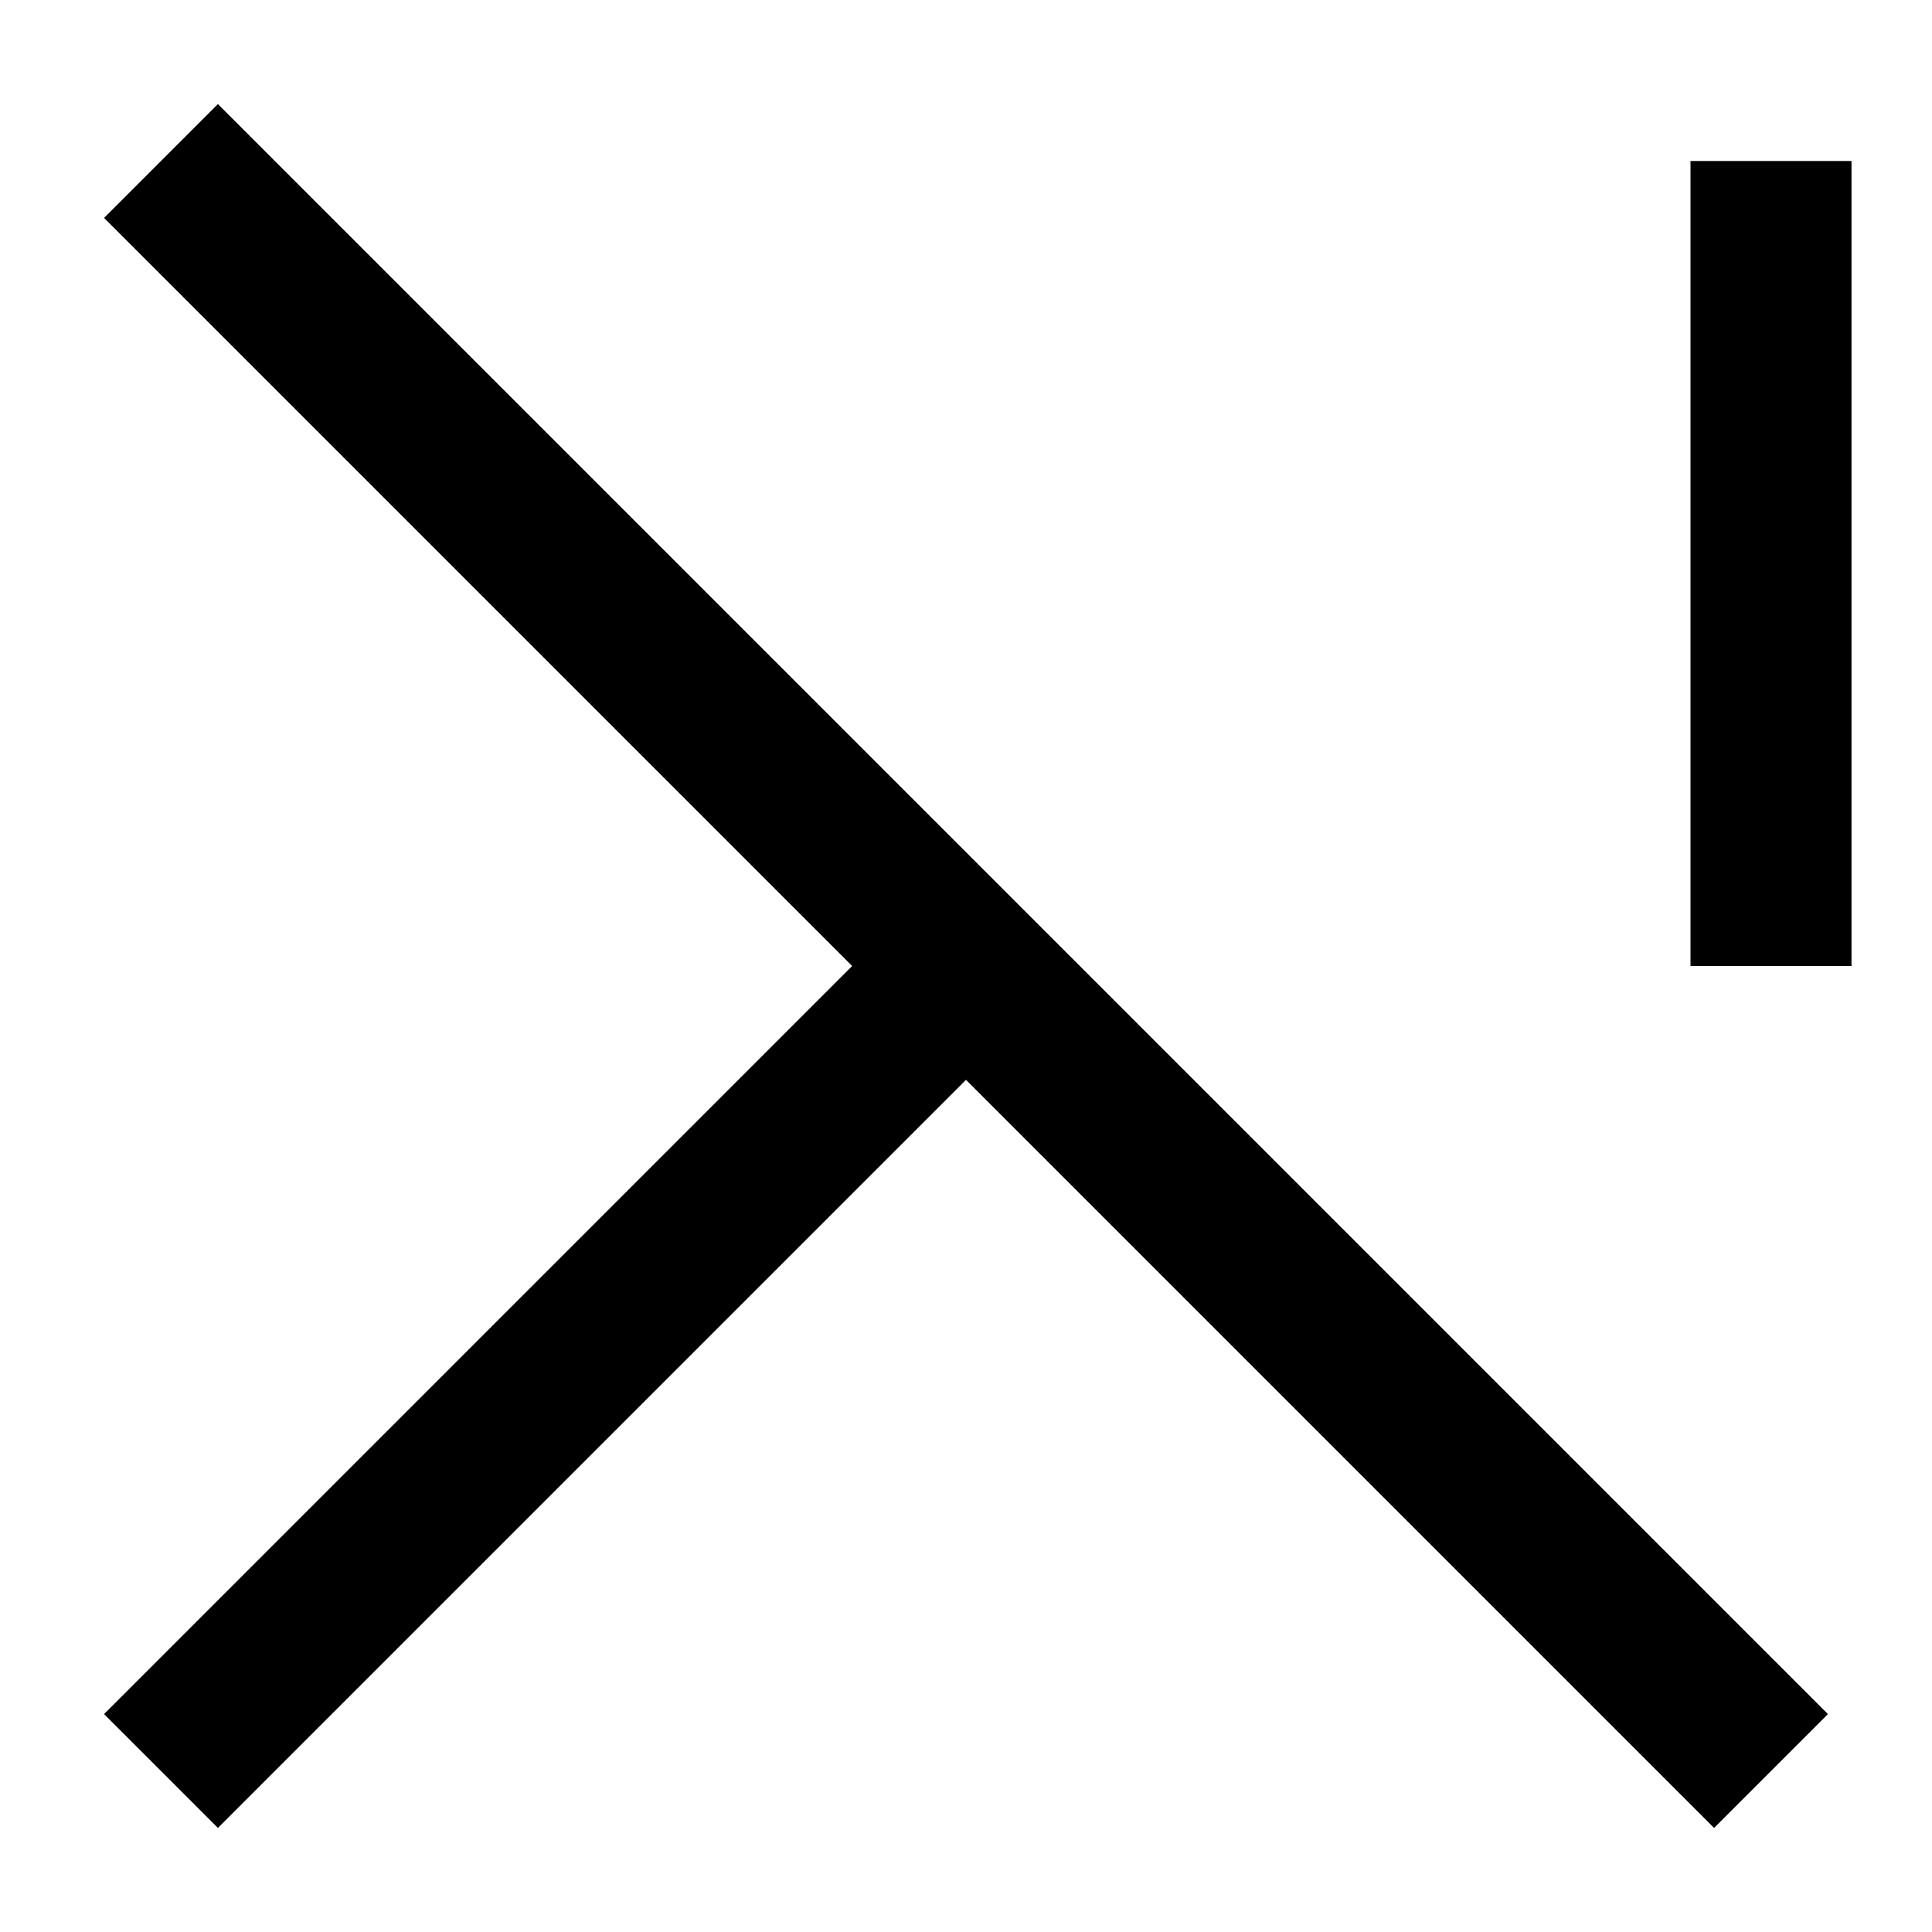 <svg viewport="120 120" width="120" height="120" xmlns="http://www.w3.org/2000/svg"><path d="M10 10 L110 110" style="fill:none;stroke:black;stroke-width:10" /><path d="M60 60 L10 110" style="fill:none;stroke:black;stroke-width:10" /><path d="M110 10 L110 60" style="fill:none;stroke:black;stroke-width:10" /></svg>